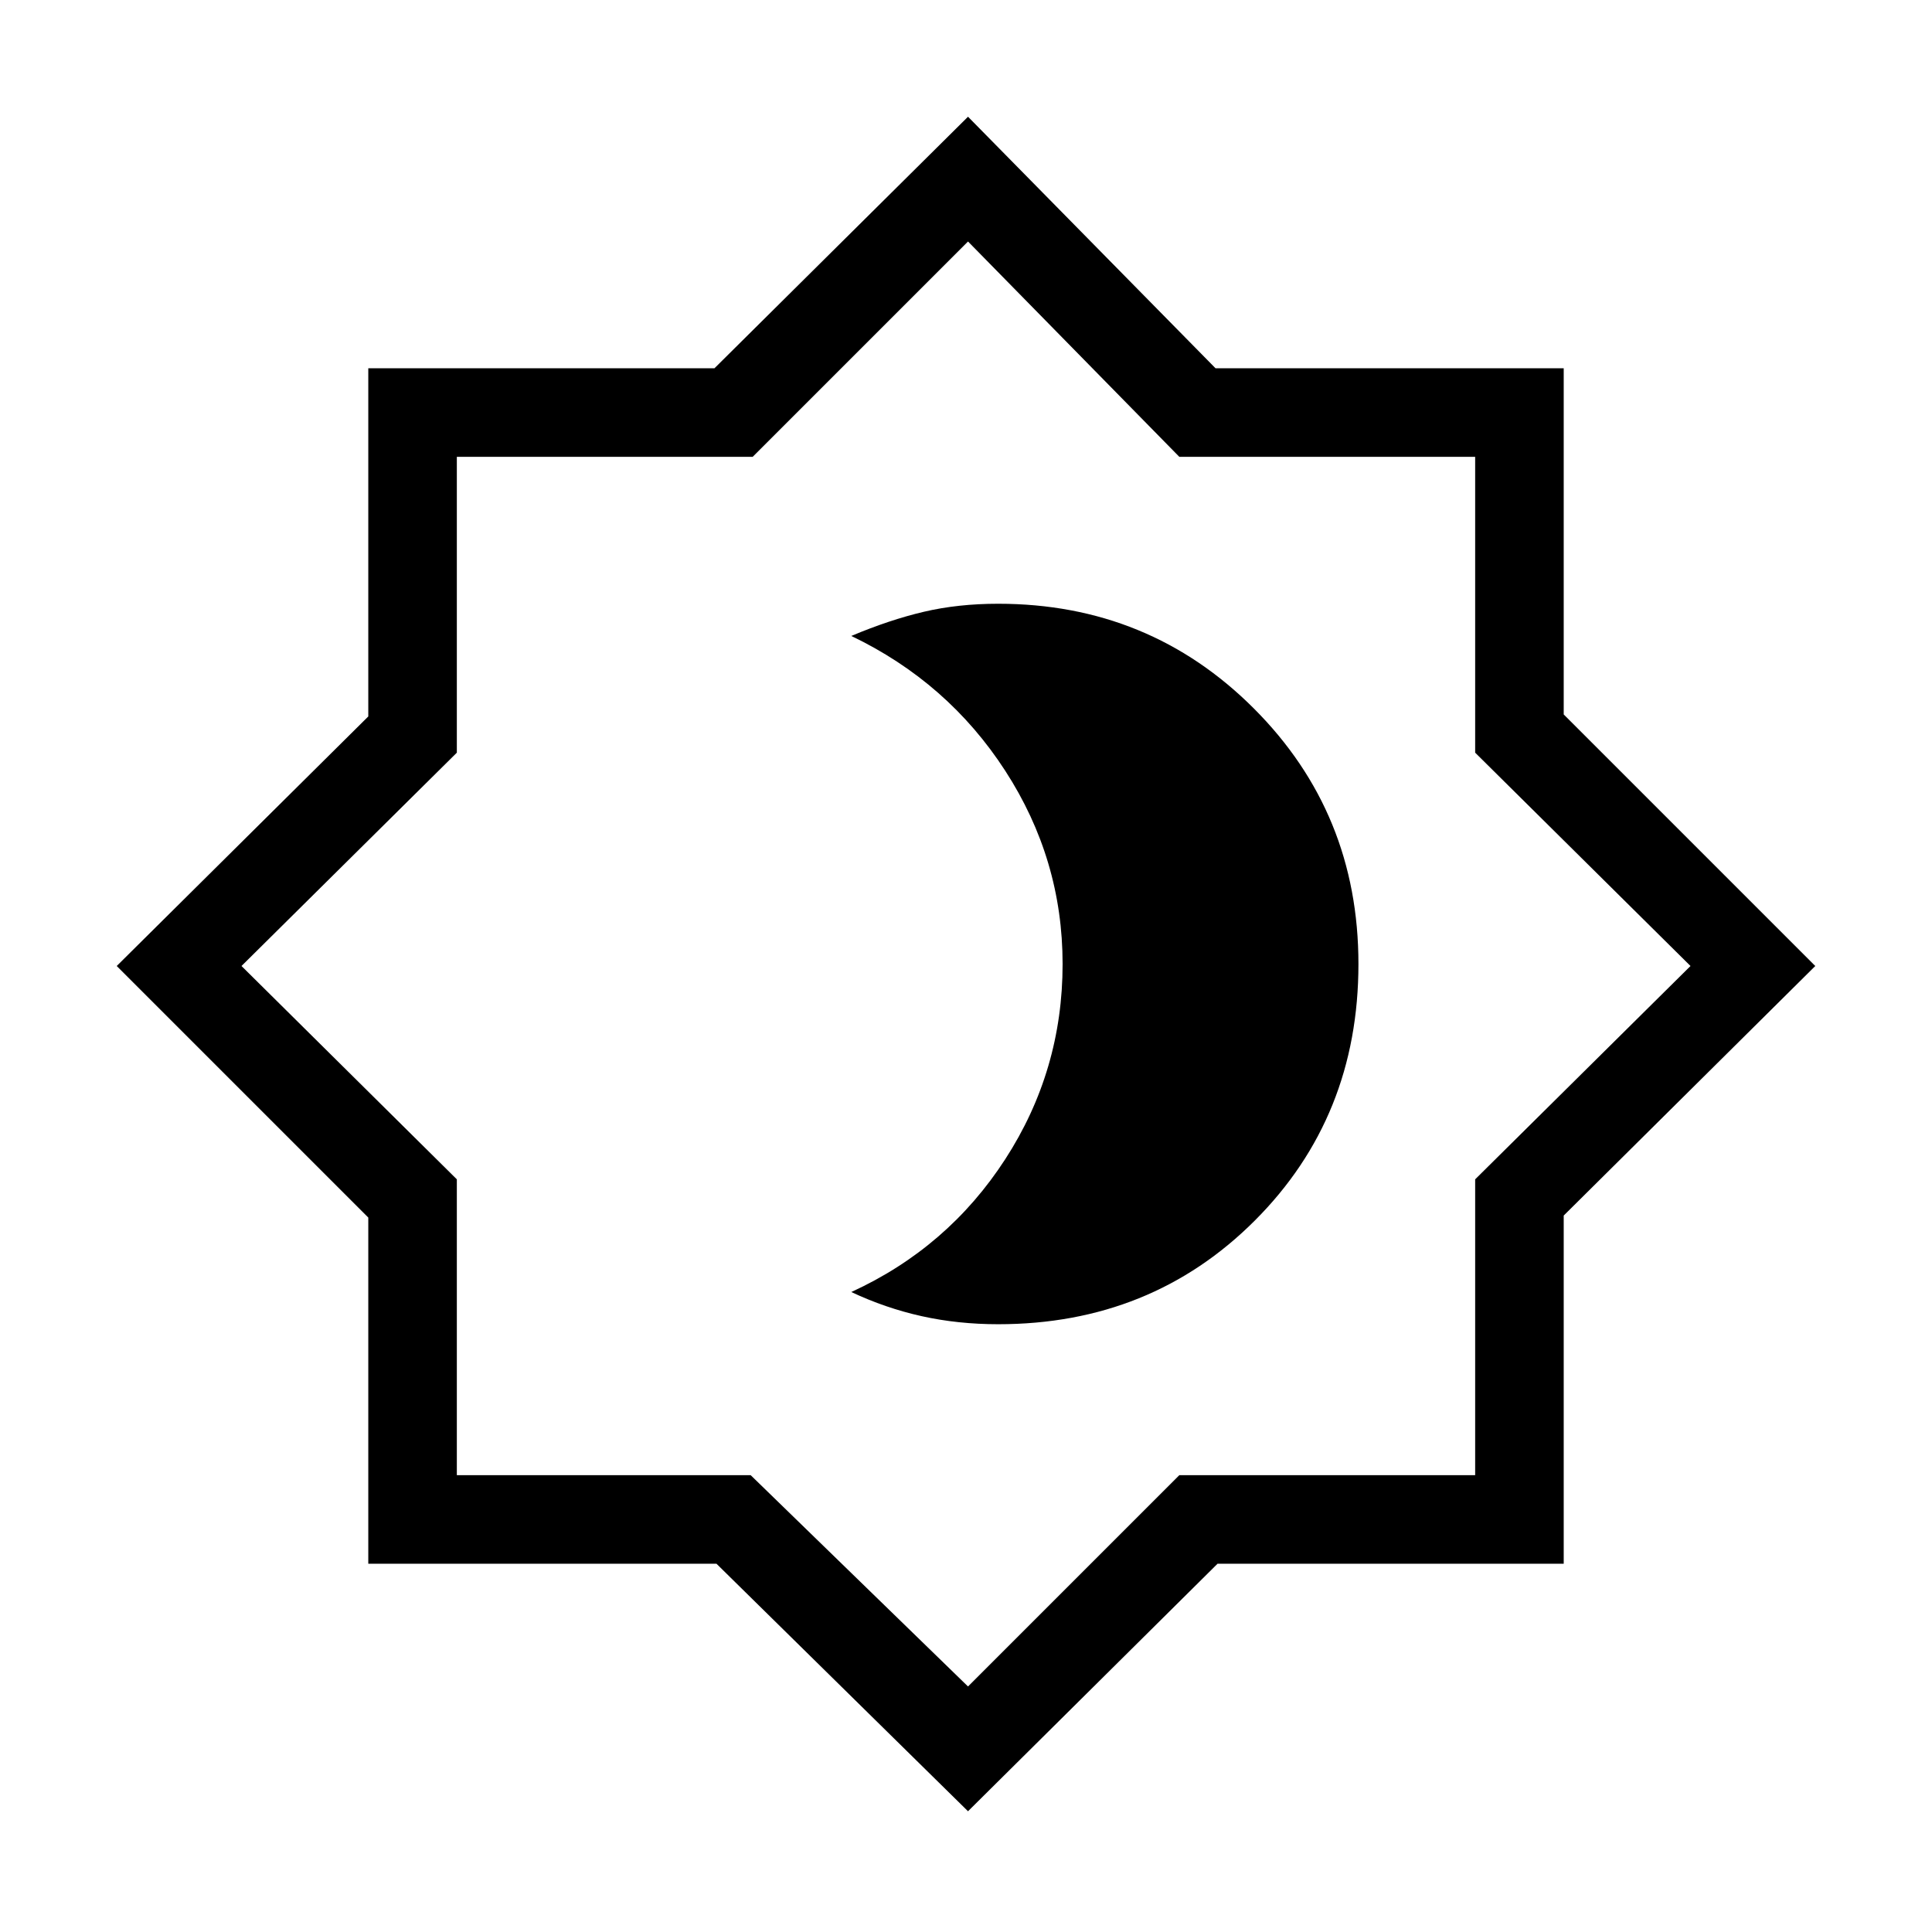 <svg xmlns="http://www.w3.org/2000/svg" height="48" width="48"><path d="M24.8 32.9Q28.6 32.9 31.175 30.325Q33.75 27.75 33.75 23.95Q33.75 20.2 31.15 17.6Q28.55 15 24.8 15Q23.8 15 22.95 15.2Q22.1 15.4 21.15 15.8Q23.55 16.95 24.975 19.15Q26.4 21.35 26.4 23.95Q26.4 26.6 24.975 28.8Q23.55 31 21.15 32.1Q22 32.5 22.9 32.7Q23.8 32.9 24.8 32.9ZM24.05 45 17.8 38.85H9.15V30.25L2.9 24L9.15 17.8V9.15H17.75L24.05 2.9L30.2 9.15H38.85V17.75L45.1 24L38.85 30.2V38.85H30.25ZM24.05 23.95ZM24.05 41.9 29.3 36.65H36.65V29.3L42 24L36.65 18.7V11.35H29.3L24.05 6L18.7 11.35H11.35V18.7L6 24L11.35 29.3V36.65H18.65Z"/></svg>